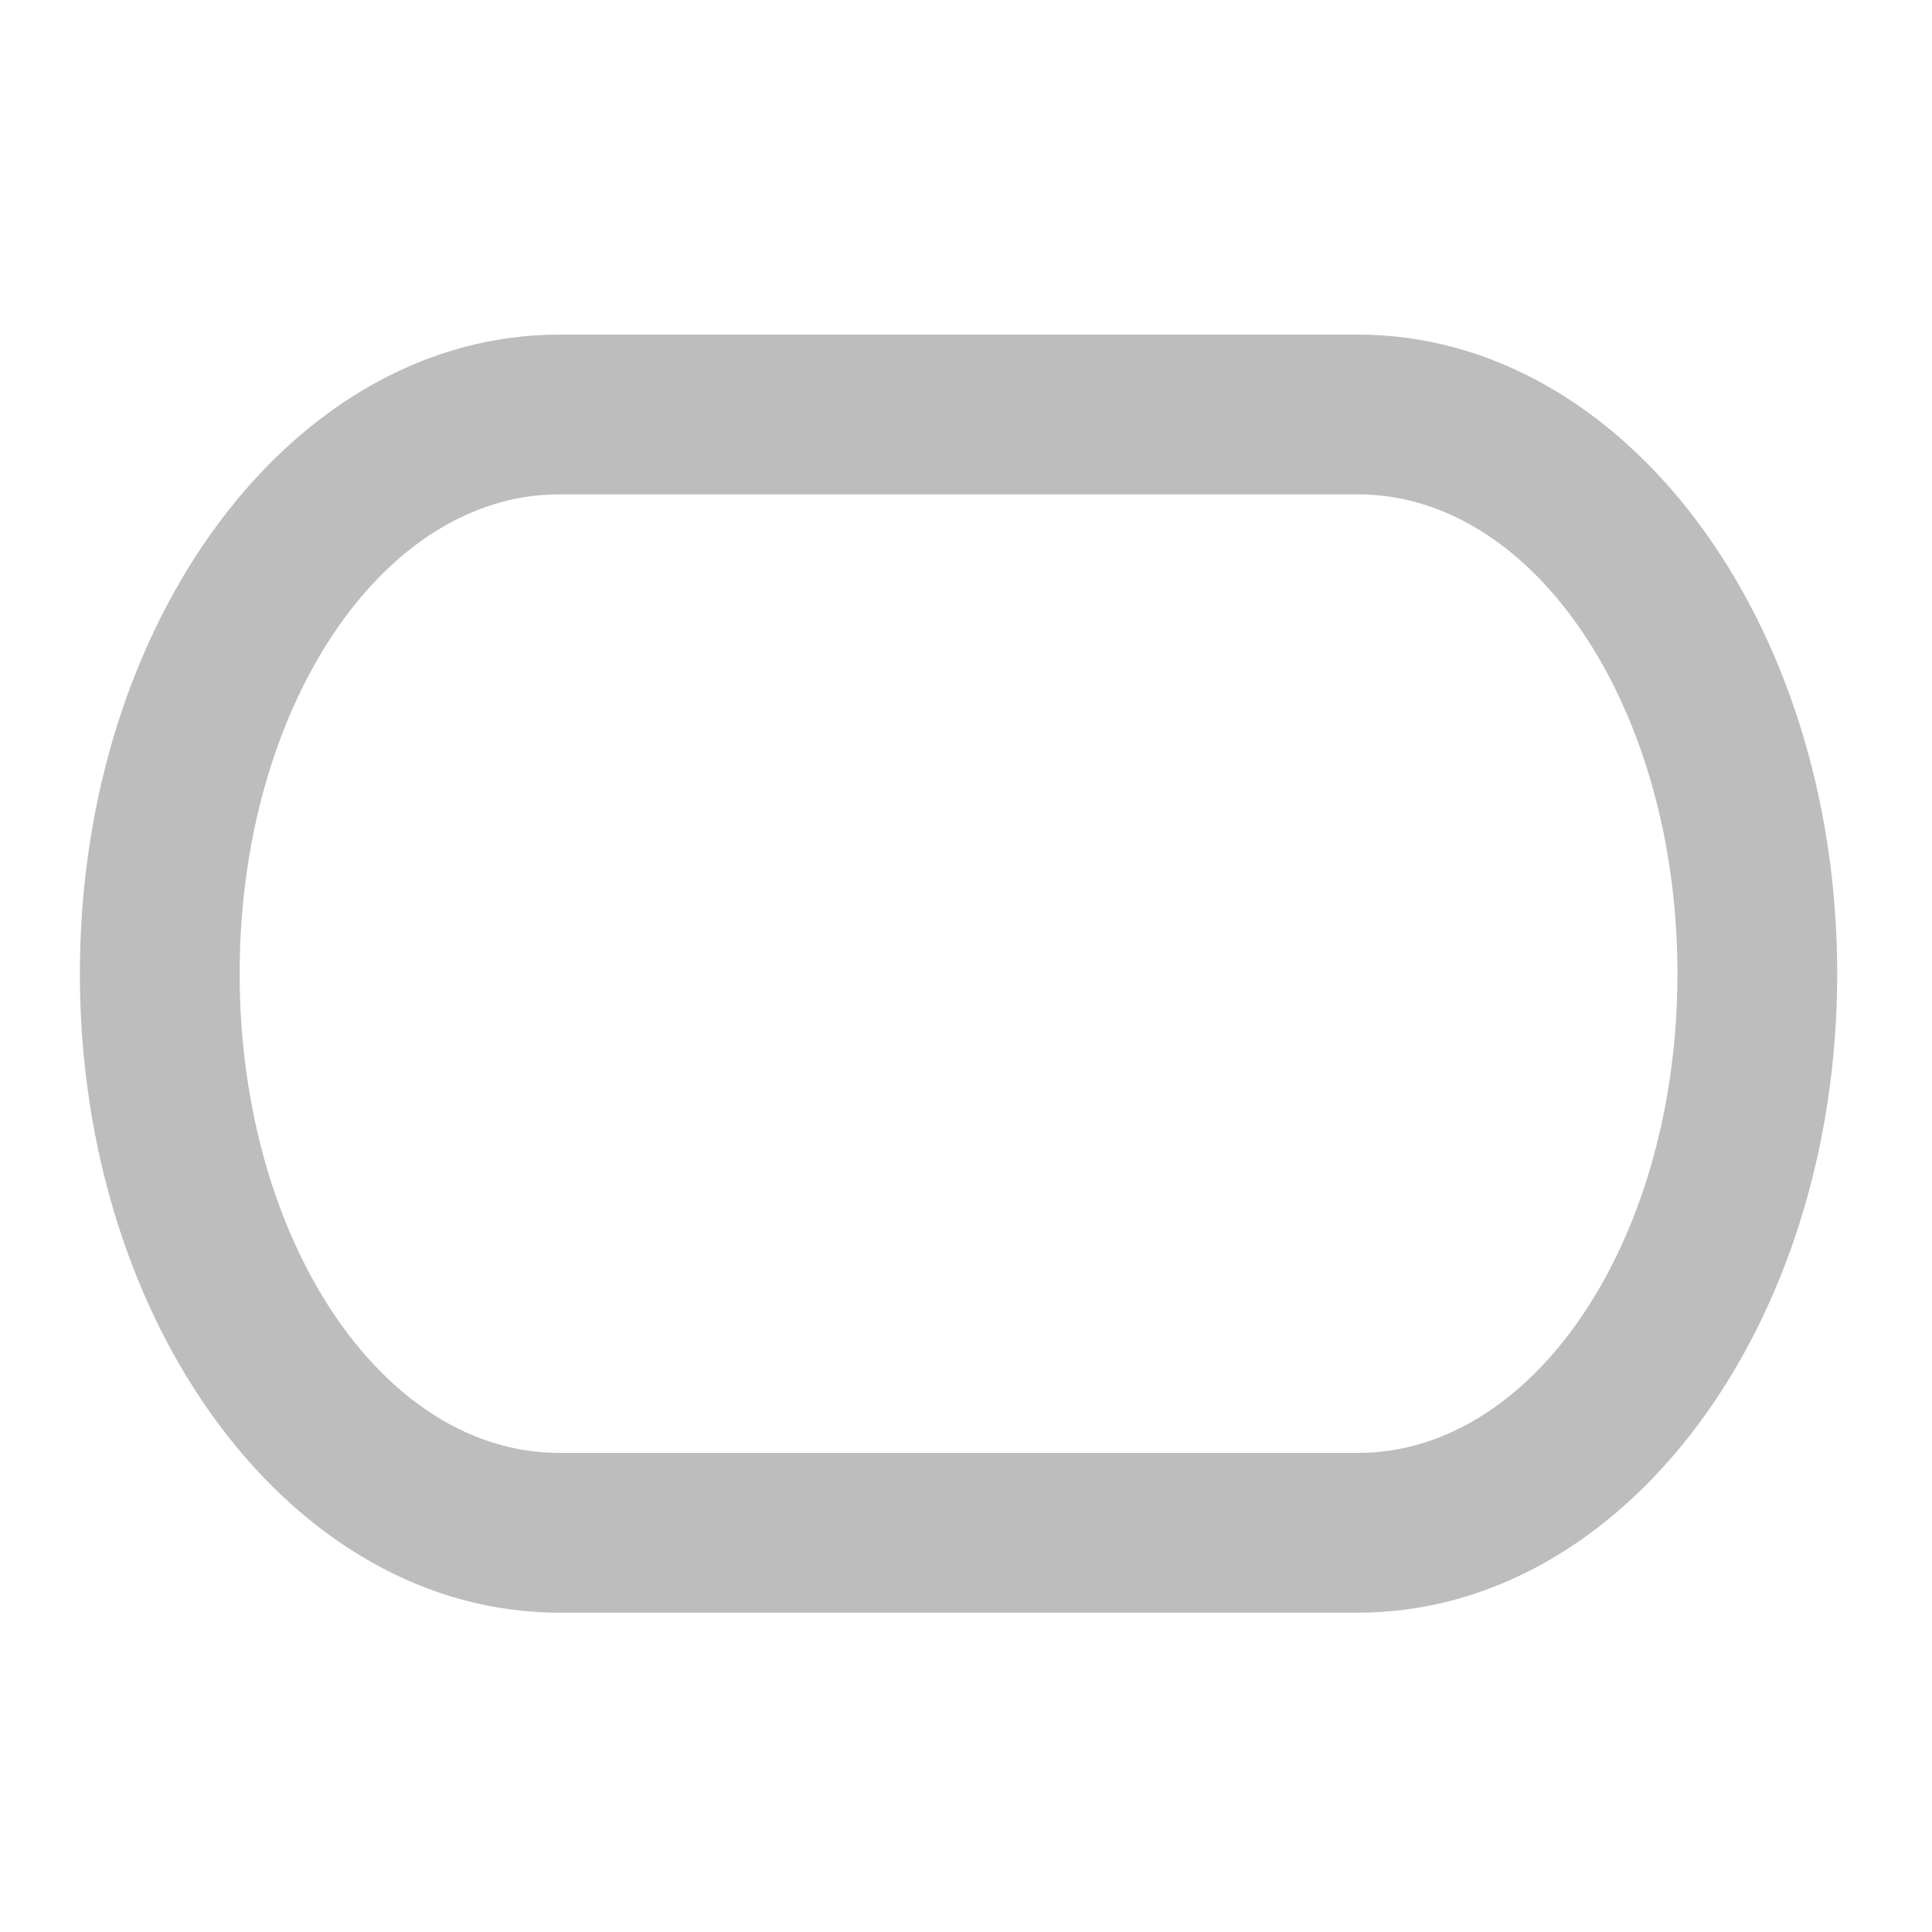 <?xml version="1.0" encoding="UTF-8"?>
<svg xmlns="http://www.w3.org/2000/svg" xmlns:xlink="http://www.w3.org/1999/xlink" width="512pt" height="512pt" viewBox="0 0 512 512" version="1.1">
<g id="surface1">
<path style=" stroke:none;fill-rule:nonzero;fill:rgb(74.118%,74.118%,74.118%);fill-opacity:1;" d="M 148.18 88.676 C 77.816 88.676 21.168 164.203 21.168 258.023 C 21.168 351.844 77.816 427.375 148.18 427.375 L 359.867 427.375 C 430.23 427.375 486.879 351.844 486.879 258.023 C 486.879 164.203 430.23 88.676 359.867 88.676 Z M 148.18 131.012 L 359.867 131.012 C 406.777 131.012 444.543 187.66 444.543 258.023 C 444.543 328.391 406.777 385.035 359.867 385.035 L 148.18 385.035 C 101.27 385.035 63.508 328.391 63.508 258.023 C 63.508 187.66 101.27 131.012 148.18 131.012 Z M 148.18 131.012 "/>
</g>
</svg>

